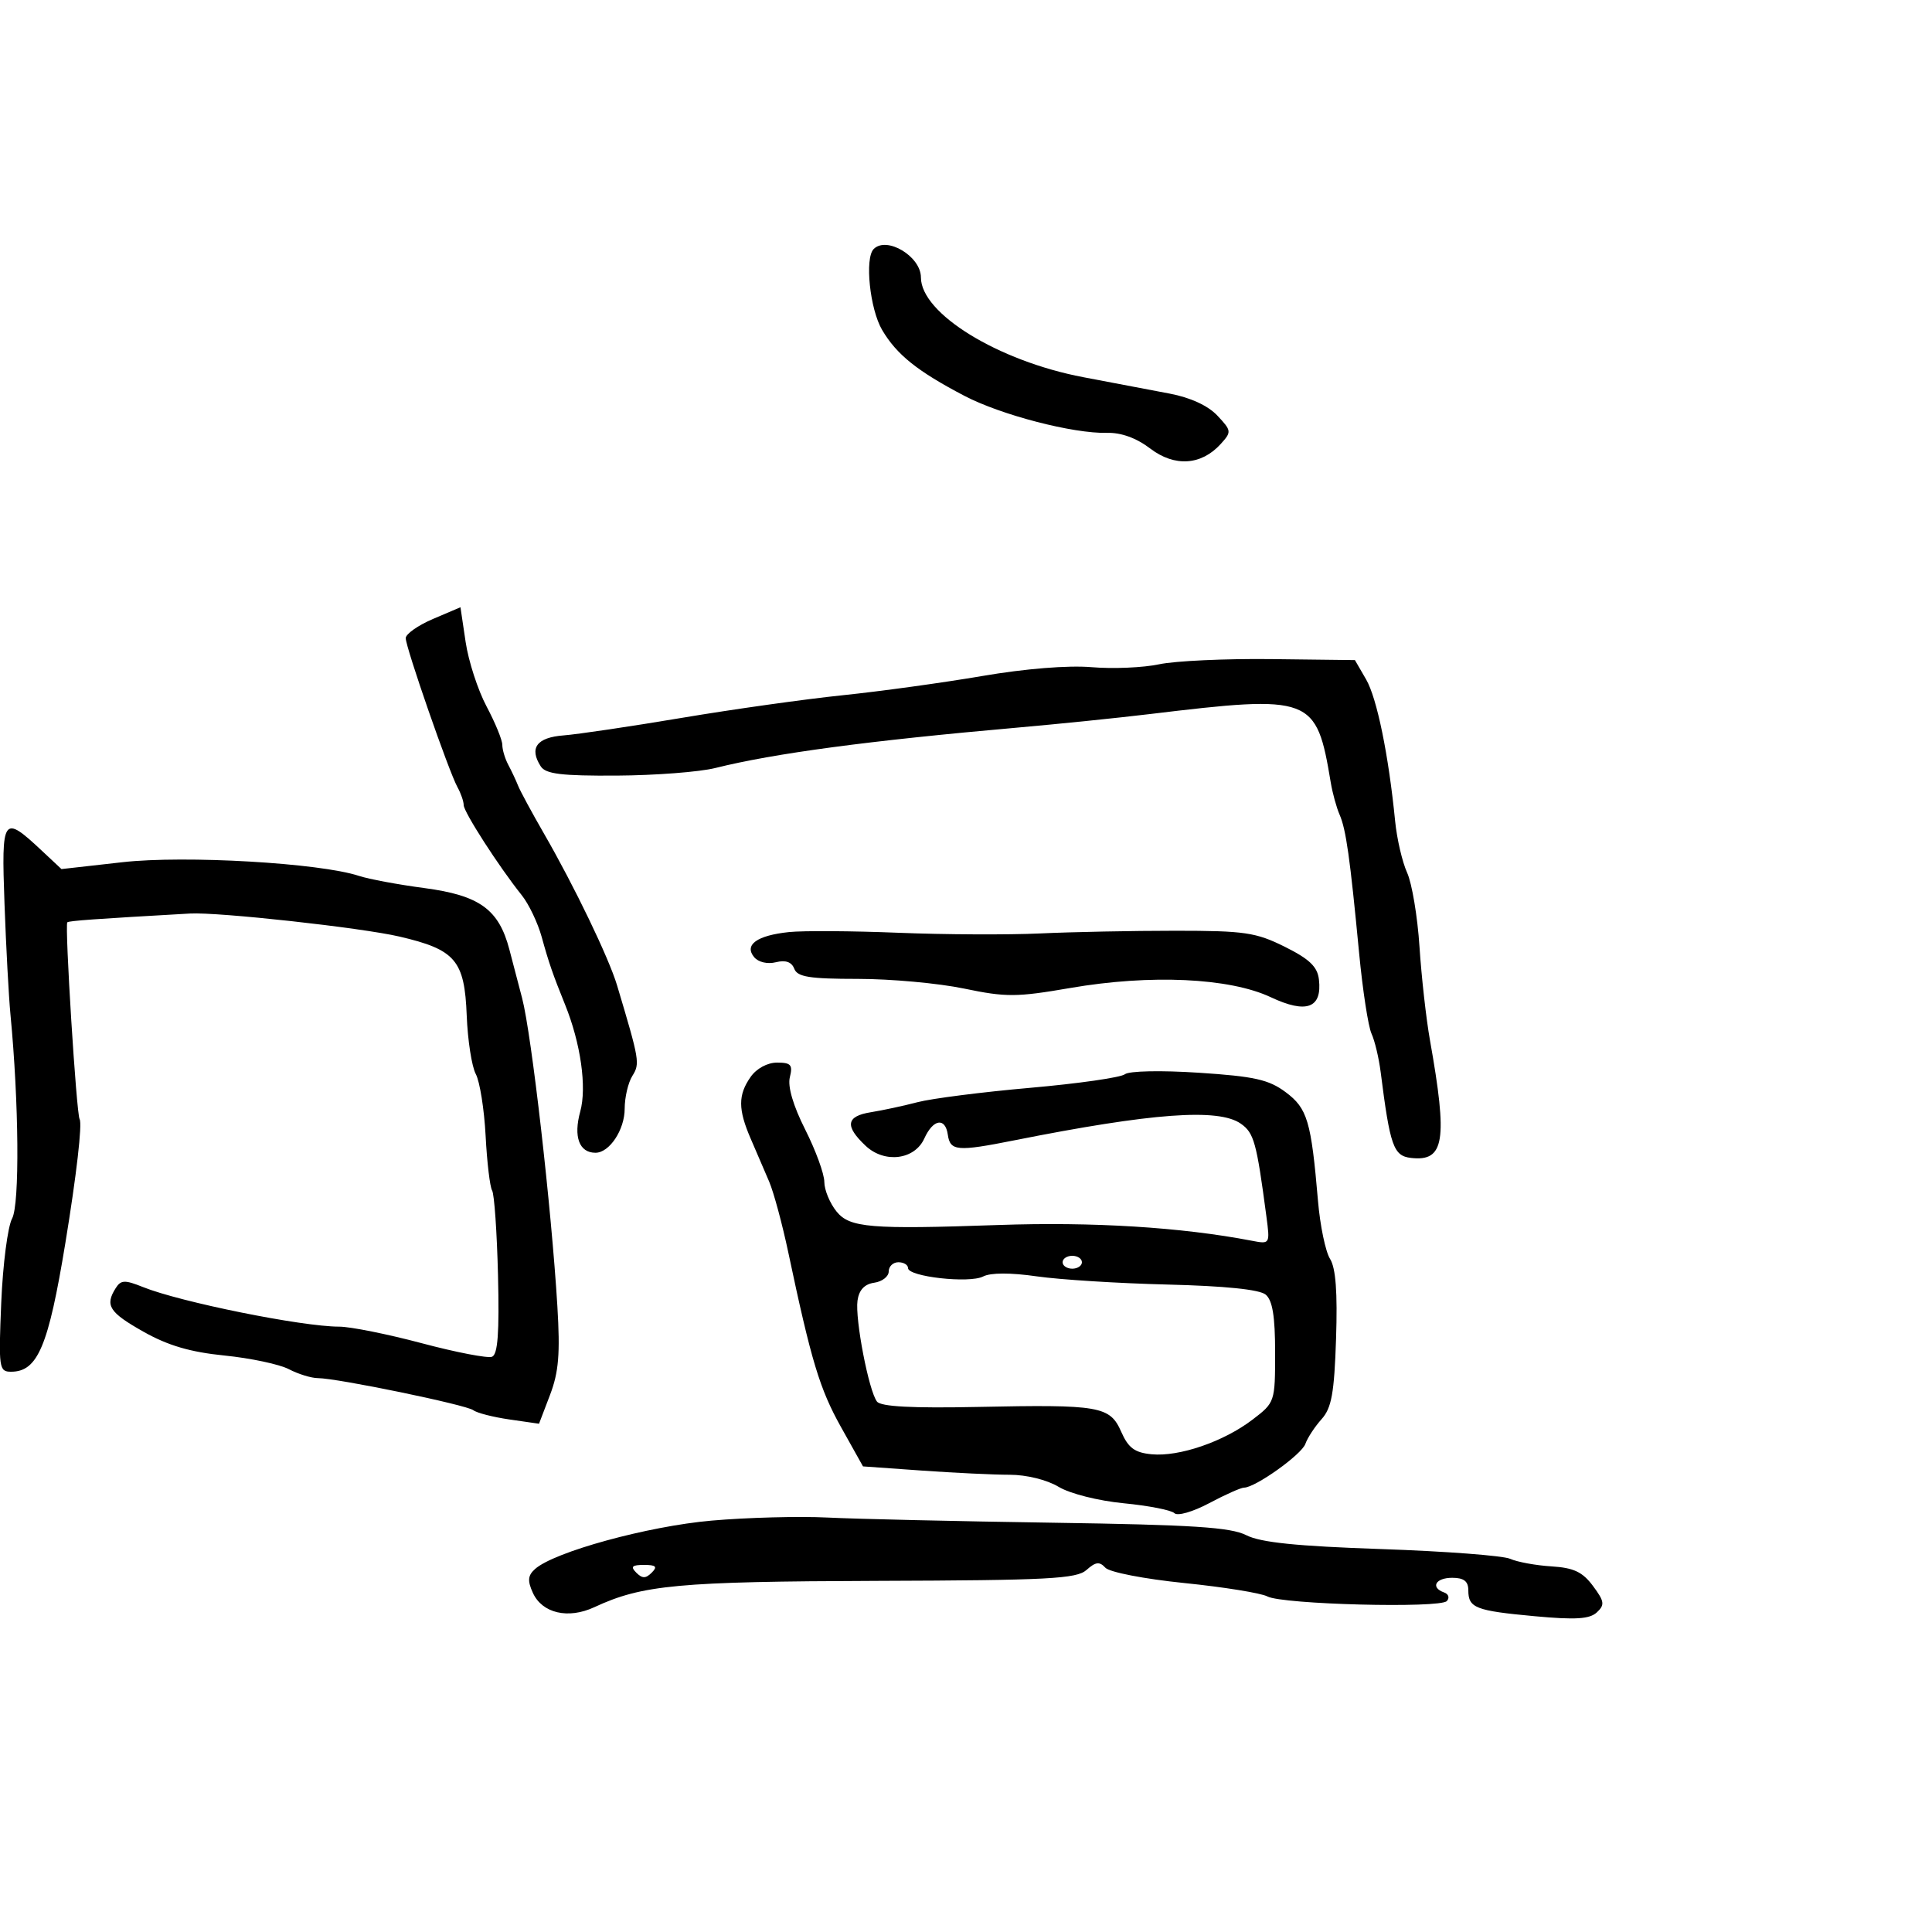 <svg xmlns="http://www.w3.org/2000/svg" width="300" height="300" viewBox="0 0 300 300" version="1.1">
  <defs/>
  <path d="M116.557,167.223 C117.474,165.913 119.162,165 120.665,165 C122.819,165 123.128,165.354 122.647,167.27 C122.285,168.713 123.156,171.678 125.039,175.411 C126.667,178.64 128,182.294 128,183.53 C128,184.767 128.857,186.837 129.904,188.13 C131.94,190.644 135.157,190.912 155,190.219 C169.681,189.706 183.452,190.559 194.359,192.657 C197.215,193.206 197.217,193.202 196.641,188.853 C195.115,177.342 194.721,175.918 192.671,174.482 C189.204,172.054 178.912,172.811 157.5,177.071 C148.62,178.837 147.542,178.746 147.176,176.192 C146.784,173.453 144.893,173.76 143.526,176.784 C142.026,180.102 137.359,180.686 134.418,177.923 C131.137,174.84 131.379,173.317 135.25,172.702 C137.037,172.418 140.297,171.717 142.494,171.143 C144.691,170.57 152.566,169.566 159.994,168.914 C167.422,168.261 174.024,167.315 174.665,166.812 C175.328,166.29 180.278,166.188 186.165,166.574 C194.791,167.14 197.019,167.638 199.636,169.59 C203.017,172.111 203.599,174.068 204.657,186.477 C204.984,190.314 205.826,194.364 206.528,195.477 C207.417,196.885 207.701,200.653 207.462,207.873 C207.181,216.356 206.77,218.633 205.208,220.373 C204.158,221.543 203.027,223.268 202.697,224.207 C202.112,225.868 194.914,231 193.169,231 C192.69,231 190.256,232.085 187.761,233.412 C185.227,234.759 182.844,235.445 182.362,234.965 C181.888,234.492 178.35,233.8 174.5,233.427 C170.537,233.043 166.147,231.936 164.382,230.875 C162.57,229.785 159.389,229 156.786,229 C154.323,229 148.189,228.708 143.156,228.35 L134.005,227.701 L130.591,221.596 C127.282,215.679 125.968,211.328 122.411,194.5 C121.481,190.1 120.145,185.15 119.443,183.5 C118.741,181.85 117.454,178.857 116.583,176.849 C114.594,172.261 114.588,170.034 116.557,167.223 Z M0.699,140.331 C0.206,126.757 0.442,126.425 6.522,132.12 L9.544,134.95 L19.022,133.882 C28.722,132.789 49.659,134.001 55.736,136.007 C57.256,136.509 61.814,137.358 65.865,137.894 C74.46,139.031 77.462,141.197 79.096,147.44 C79.68,149.673 80.571,153.075 81.076,155 C82.536,160.574 85.629,187.6 86.548,202.821 C86.995,210.211 86.758,213.067 85.405,216.609 L83.699,221.077 L79.099,220.413 C76.57,220.047 74.05,219.402 73.5,218.978 C72.412,218.141 52.37,214.004 49.355,213.994 C48.335,213.99 46.308,213.366 44.851,212.605 C43.394,211.845 38.9,210.892 34.864,210.486 C29.532,209.951 26.086,208.937 22.263,206.779 C16.943,203.777 16.266,202.709 17.97,200.014 C18.775,198.741 19.382,198.718 22.205,199.855 C27.99,202.186 46.901,206.002 52.661,206.001 C54.399,206 60.175,207.159 65.495,208.575 C70.815,209.991 75.722,210.937 76.398,210.678 C77.3,210.331 77.548,206.969 77.33,198.034 C77.167,191.34 76.755,185.413 76.416,184.864 C76.077,184.315 75.623,180.498 75.408,176.383 C75.193,172.268 74.506,167.945 73.88,166.776 C73.255,165.608 72.622,161.526 72.473,157.705 C72.139,149.115 70.731,147.46 62.033,145.431 C56.097,144.046 33.888,141.603 29.5,141.852 C14.737,142.69 10.686,142.981 10.453,143.219 C10.031,143.648 11.863,172.969 12.363,173.785 C12.797,174.496 11.878,182.48 10.152,193 C7.514,209.07 5.856,213 1.717,213 C-0.154,213 -0.233,212.437 0.193,202.25 C0.441,196.338 1.2,190.468 1.88,189.207 C3.069,187.003 2.94,171.205 1.621,157.5 C1.357,154.75 0.942,147.024 0.699,140.331 Z M180,103.149 C182.475,102.622 190.325,102.26 197.445,102.345 L210.391,102.5 L212.129,105.5 C213.814,108.407 215.621,117.23 216.635,127.5 C216.907,130.25 217.744,133.854 218.496,135.508 C219.249,137.162 220.113,142.337 220.418,147.008 C220.723,151.679 221.453,158.2 222.04,161.5 C224.827,177.157 224.302,180.407 219.086,179.801 C216.382,179.486 215.847,177.969 214.393,166.5 C214.115,164.3 213.472,161.6 212.966,160.5 C212.46,159.4 211.595,153.775 211.044,148 C209.627,133.155 209.011,128.785 208.011,126.5 C207.53,125.4 206.912,123.15 206.637,121.5 C204.409,108.116 203.713,107.853 178.5,110.885 C173.55,111.481 164.325,112.424 158,112.981 C134.807,115.024 120.202,116.977 111.052,119.261 C108.606,119.871 101.728,120.4 95.769,120.435 C87.182,120.487 84.733,120.189 83.968,119 C82.136,116.153 83.344,114.513 87.508,114.193 C89.704,114.024 97.965,112.798 105.867,111.47 C113.769,110.141 125.019,108.559 130.867,107.955 C136.715,107.35 146.45,106.008 152.5,104.973 C159.191,103.828 165.85,103.29 169.5,103.599 C172.8,103.879 177.525,103.677 180,103.149 Z M110.5,236.119 C116,235.638 124.1,235.424 128.5,235.644 C132.9,235.864 148.65,236.226 163.5,236.447 C185.223,236.771 191.092,237.151 193.529,238.388 C195.754,239.518 201.327,240.089 214.529,240.54 C224.413,240.878 233.4,241.559 234.5,242.053 C235.6,242.548 238.48,243.076 240.9,243.226 C244.365,243.442 245.737,244.087 247.353,246.261 C249.141,248.664 249.218,249.197 247.953,250.371 C246.832,251.412 244.632,251.548 238.325,250.966 C229.107,250.115 228,249.683 228,246.941 C228,245.537 227.308,245 225.5,245 C222.899,245 222.075,246.503 224.25,247.28 C224.938,247.525 225.122,248.125 224.661,248.613 C223.571,249.765 199.119,249.134 196.803,247.895 C195.829,247.373 190.026,246.437 183.907,245.814 C177.705,245.183 172.277,244.13 171.641,243.434 C170.735,242.444 170.132,242.515 168.714,243.781 C167.167,245.162 162.813,245.389 136.214,245.477 C105.3,245.578 99.743,246.095 92.288,249.563 C88.226,251.453 84.19,250.511 82.743,247.335 C81.887,245.456 81.959,244.644 83.073,243.643 C86.034,240.979 100.588,236.987 110.5,236.119 Z M138,197.43 C138,198.217 136.988,199.005 135.75,199.18 C134.241,199.395 133.386,200.306 133.155,201.945 C132.75,204.813 134.903,215.988 136.178,217.637 C136.784,218.421 141.633,218.679 151.779,218.469 C170.815,218.075 172.347,218.34 174.106,222.334 C175.208,224.837 176.196,225.567 178.824,225.819 C183.104,226.23 190,223.864 194.477,220.45 C197.974,217.782 198,217.706 198,210.004 C198,204.392 197.593,201.907 196.528,201.023 C195.574,200.232 190.198,199.682 181.278,199.464 C173.7,199.278 164.575,198.706 161,198.193 C156.914,197.606 153.818,197.613 152.663,198.211 C150.531,199.316 141,198.249 141,196.906 C141,196.408 140.325,196 139.5,196 C138.675,196 138,196.644 138,197.43 Z M67.25,96.105 L71.5,94.292 L72.304,99.694 C72.745,102.665 74.208,107.166 75.554,109.697 C76.899,112.227 78,114.912 78,115.663 C78,116.413 78.417,117.809 78.927,118.764 C79.437,119.719 80.121,121.175 80.448,122 C80.775,122.825 82.6,126.2 84.503,129.5 C89.192,137.63 94.541,148.741 95.816,153 C99.314,164.682 99.392,165.143 98.188,167.071 C97.535,168.117 97,170.406 97,172.158 C97,175.431 94.636,179 92.467,179 C89.937,179 89.019,176.516 90.1,172.598 C91.142,168.825 90.174,162.009 87.744,156 C85.841,151.295 85.219,149.496 84.117,145.5 C83.51,143.3 82.113,140.375 81.011,139 C77.486,134.599 72,126.083 72,125.011 C72,124.44 71.567,123.191 71.038,122.236 C69.7,119.82 63,100.529 63,99.093 C63,98.447 64.912,97.102 67.25,96.105 Z M122.513,144.732 C124.706,144.503 132.35,144.551 139.5,144.84 C146.65,145.128 156.55,145.176 161.5,144.945 C166.45,144.714 175.9,144.525 182.5,144.526 C193.275,144.527 195.011,144.781 199.5,147.013 C203.328,148.917 204.57,150.106 204.801,152.086 C205.32,156.55 202.867,157.456 197.326,154.847 C190.917,151.831 178.638,151.266 166.185,153.415 C157.859,154.852 156.205,154.861 149.715,153.507 C145.747,152.679 138.323,152.001 133.219,152.001 C125.697,152 123.823,151.702 123.333,150.426 C122.928,149.371 121.987,149.038 120.479,149.416 C119.173,149.744 117.756,149.411 117.102,148.623 C115.515,146.711 117.544,145.252 122.513,144.732 Z M135.667,38.667 C137.701,36.632 143,39.82 143,43.078 C143,48.687 154.991,56.054 168.216,58.571 C172.772,59.438 178.802,60.584 181.616,61.117 C184.847,61.729 187.579,62.988 189.031,64.533 C191.238,66.882 191.259,67.056 189.561,68.933 C186.545,72.266 182.393,72.537 178.607,69.649 C176.463,68.014 174.094,67.154 171.897,67.213 C166.658,67.353 155.451,64.445 149.763,61.471 C142.465,57.655 139.242,55.076 136.978,51.239 C135.071,48.006 134.245,40.088 135.667,38.667 Z M165,196 C165,196.55 165.675,197 166.5,197 C167.325,197 168,196.55 168,196 C168,195.45 167.325,195 166.5,195 C165.675,195 165,195.45 165,196 Z M98.8,244.2 C99.733,245.133 100.267,245.133 101.2,244.2 C102.133,243.267 101.867,243 100,243 C98.133,243 97.867,243.267 98.8,244.2 Z"/>
</svg>

